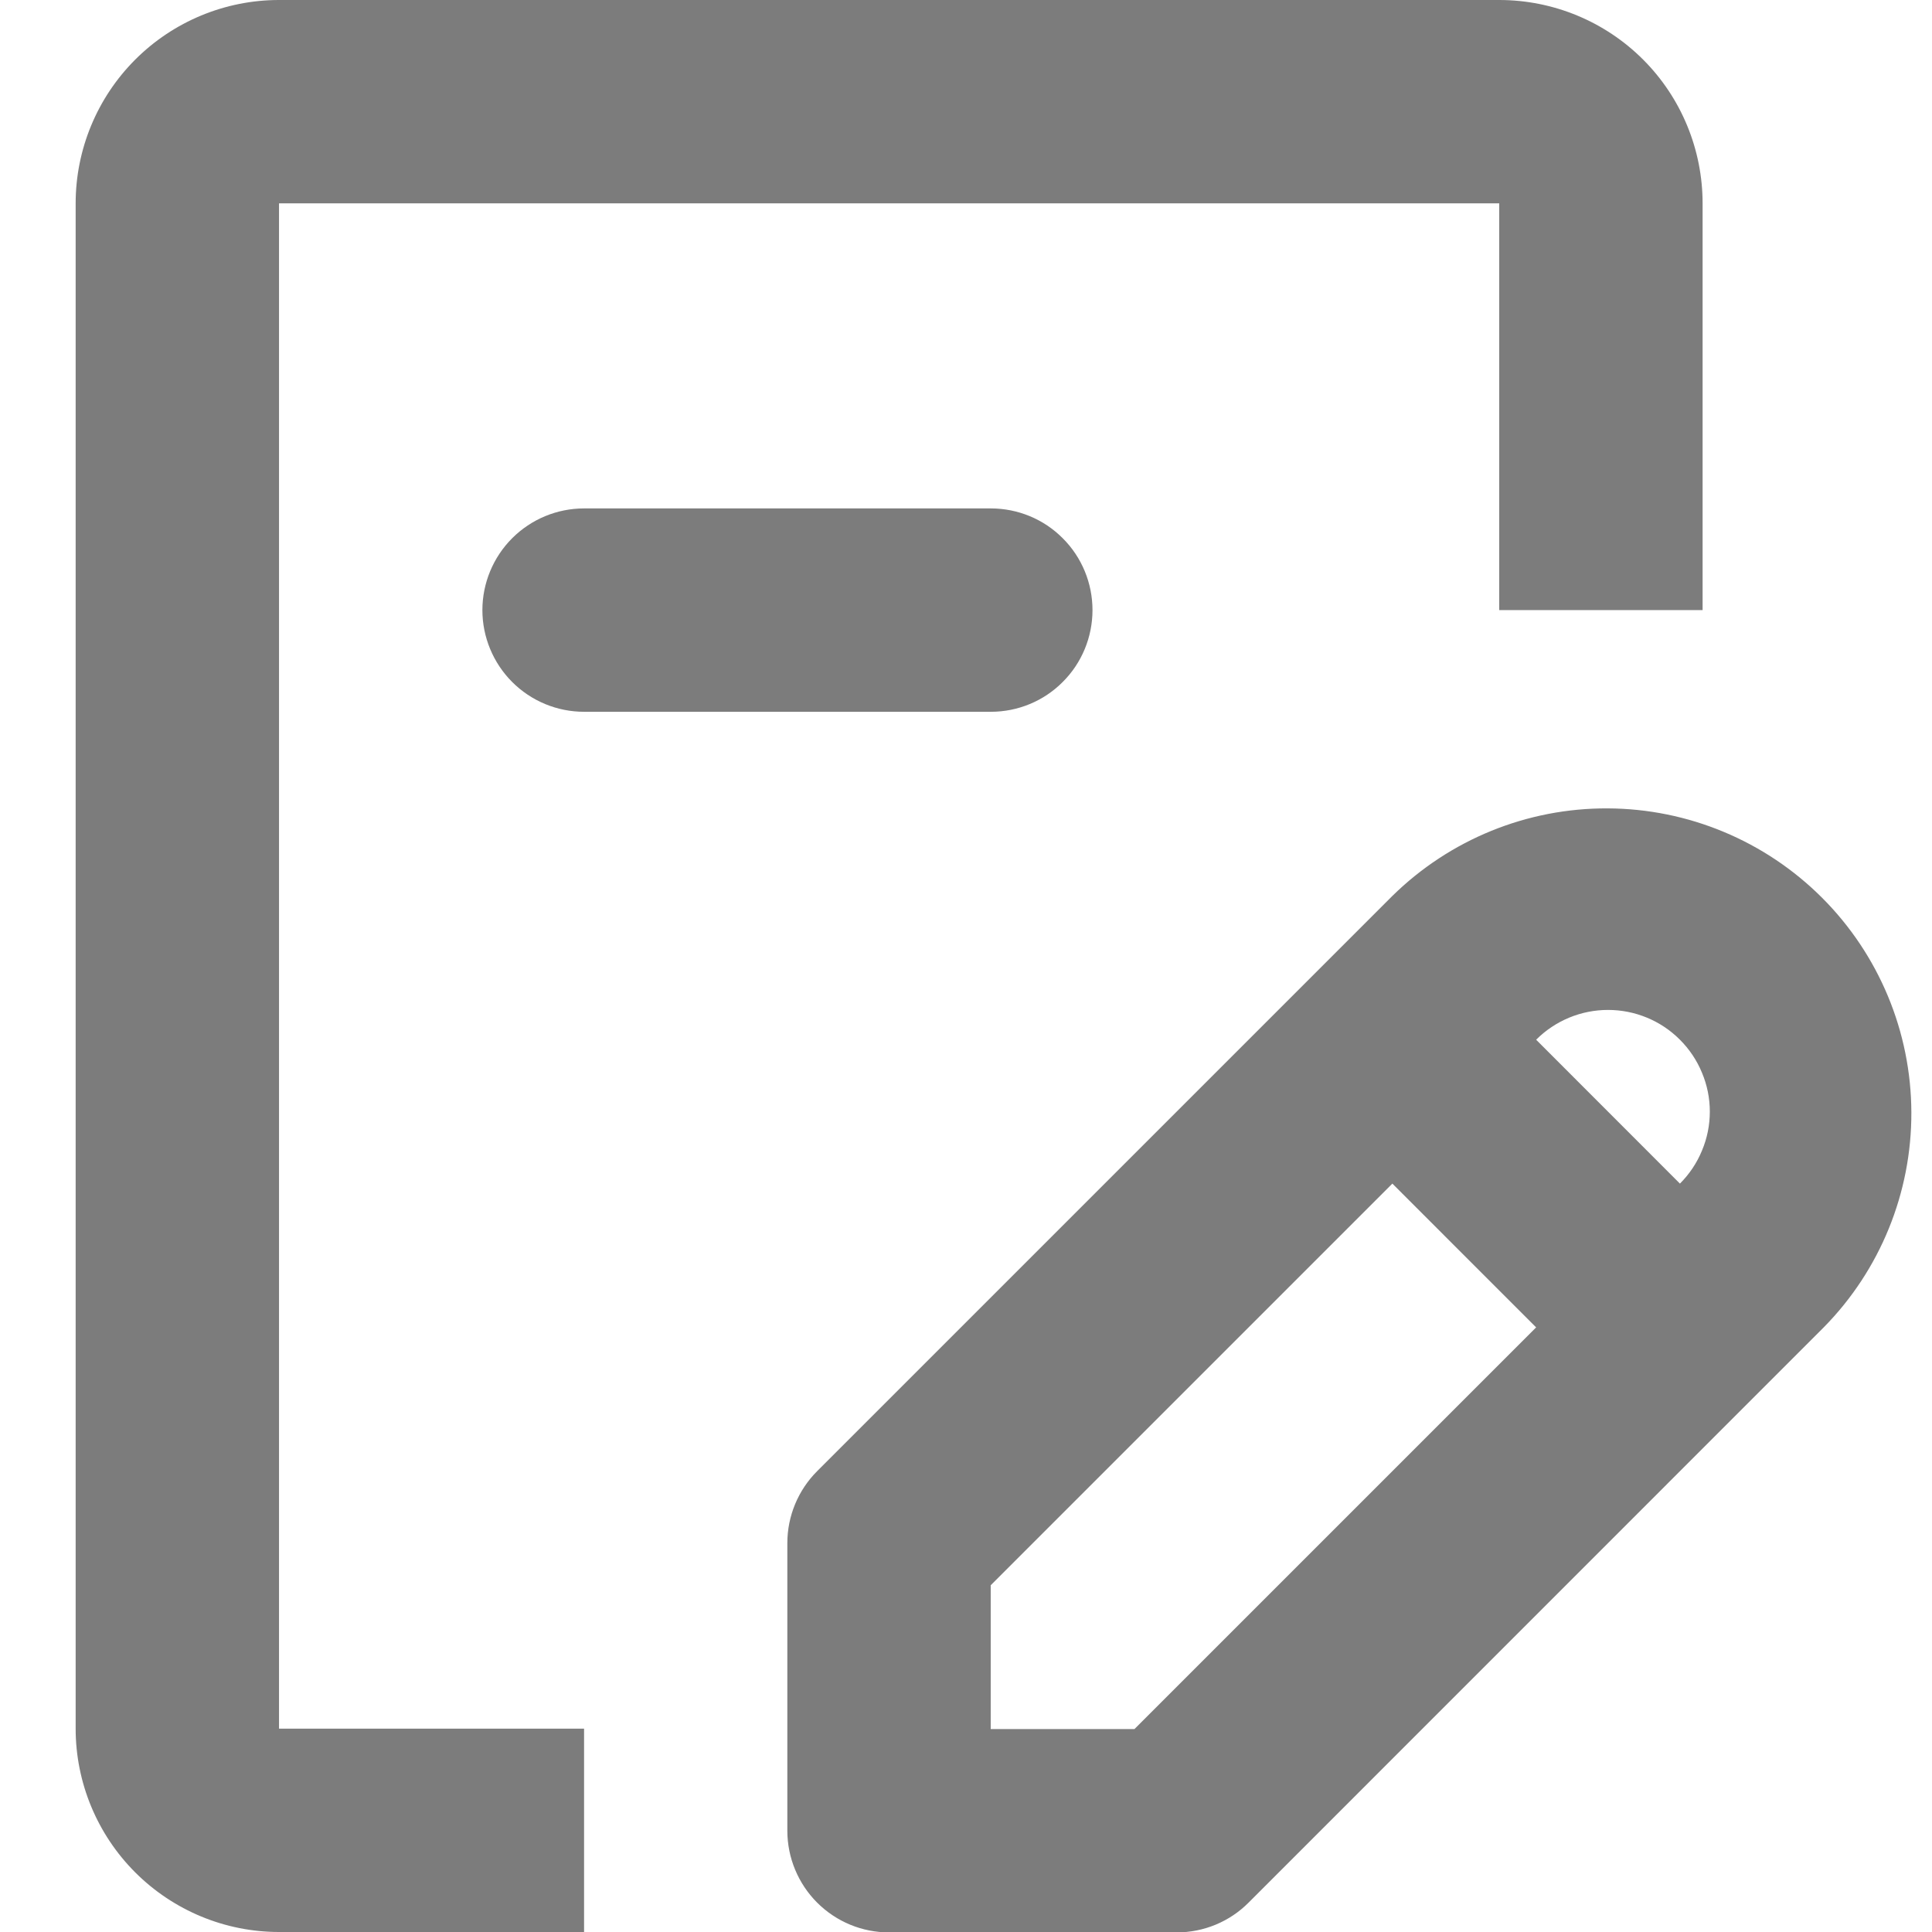 <svg width="19" height="19" viewBox="0 0 19 19" fill="none" xmlns="http://www.w3.org/2000/svg">
<path fill-rule="evenodd" clip-rule="evenodd" d="M2.744 0C2.214 0 1.705 0.211 1.33 0.586C0.955 0.961 0.744 1.47 0.744 2V17C0.744 17.53 0.955 18.039 1.33 18.414C1.705 18.789 2.214 19 2.744 19H5.744V17H2.744V2H14.744V6H16.744V2C16.744 1.47 16.534 0.961 16.159 0.586C15.784 0.211 15.275 0 14.744 0H2.744ZM5.744 5C5.479 5 5.225 5.105 5.037 5.293C4.85 5.48 4.744 5.735 4.744 6C4.744 6.265 4.85 6.52 5.037 6.707C5.225 6.895 5.479 7 5.744 7H9.744C10.01 7 10.264 6.895 10.451 6.707C10.639 6.52 10.744 6.265 10.744 6C10.744 5.735 10.639 5.48 10.451 5.293C10.264 5.105 10.01 5 9.744 5H5.744ZM13.693 8.811C14.258 8.256 15.018 7.946 15.81 7.95C16.601 7.953 17.359 8.269 17.919 8.829C18.478 9.388 18.794 10.146 18.797 10.938C18.8 11.729 18.491 12.49 17.935 13.054L12.279 18.711C12.092 18.899 11.838 19.004 11.572 19.004H8.743C8.478 19.004 8.224 18.899 8.036 18.711C7.849 18.524 7.743 18.269 7.743 18.004V15.175C7.743 14.91 7.849 14.655 8.036 14.468L13.693 8.811ZM16.521 10.225C16.334 10.037 16.079 9.932 15.814 9.932C15.549 9.932 15.295 10.037 15.107 10.225L16.521 11.64C16.614 11.547 16.688 11.437 16.738 11.315C16.789 11.194 16.815 11.064 16.815 10.932C16.815 10.801 16.789 10.671 16.738 10.55C16.688 10.428 16.614 10.318 16.521 10.225ZM15.107 13.054L13.693 11.64L9.743 15.59V17.004H11.157L15.107 13.054Z" fill="#7C7C7C"/>
</svg>
